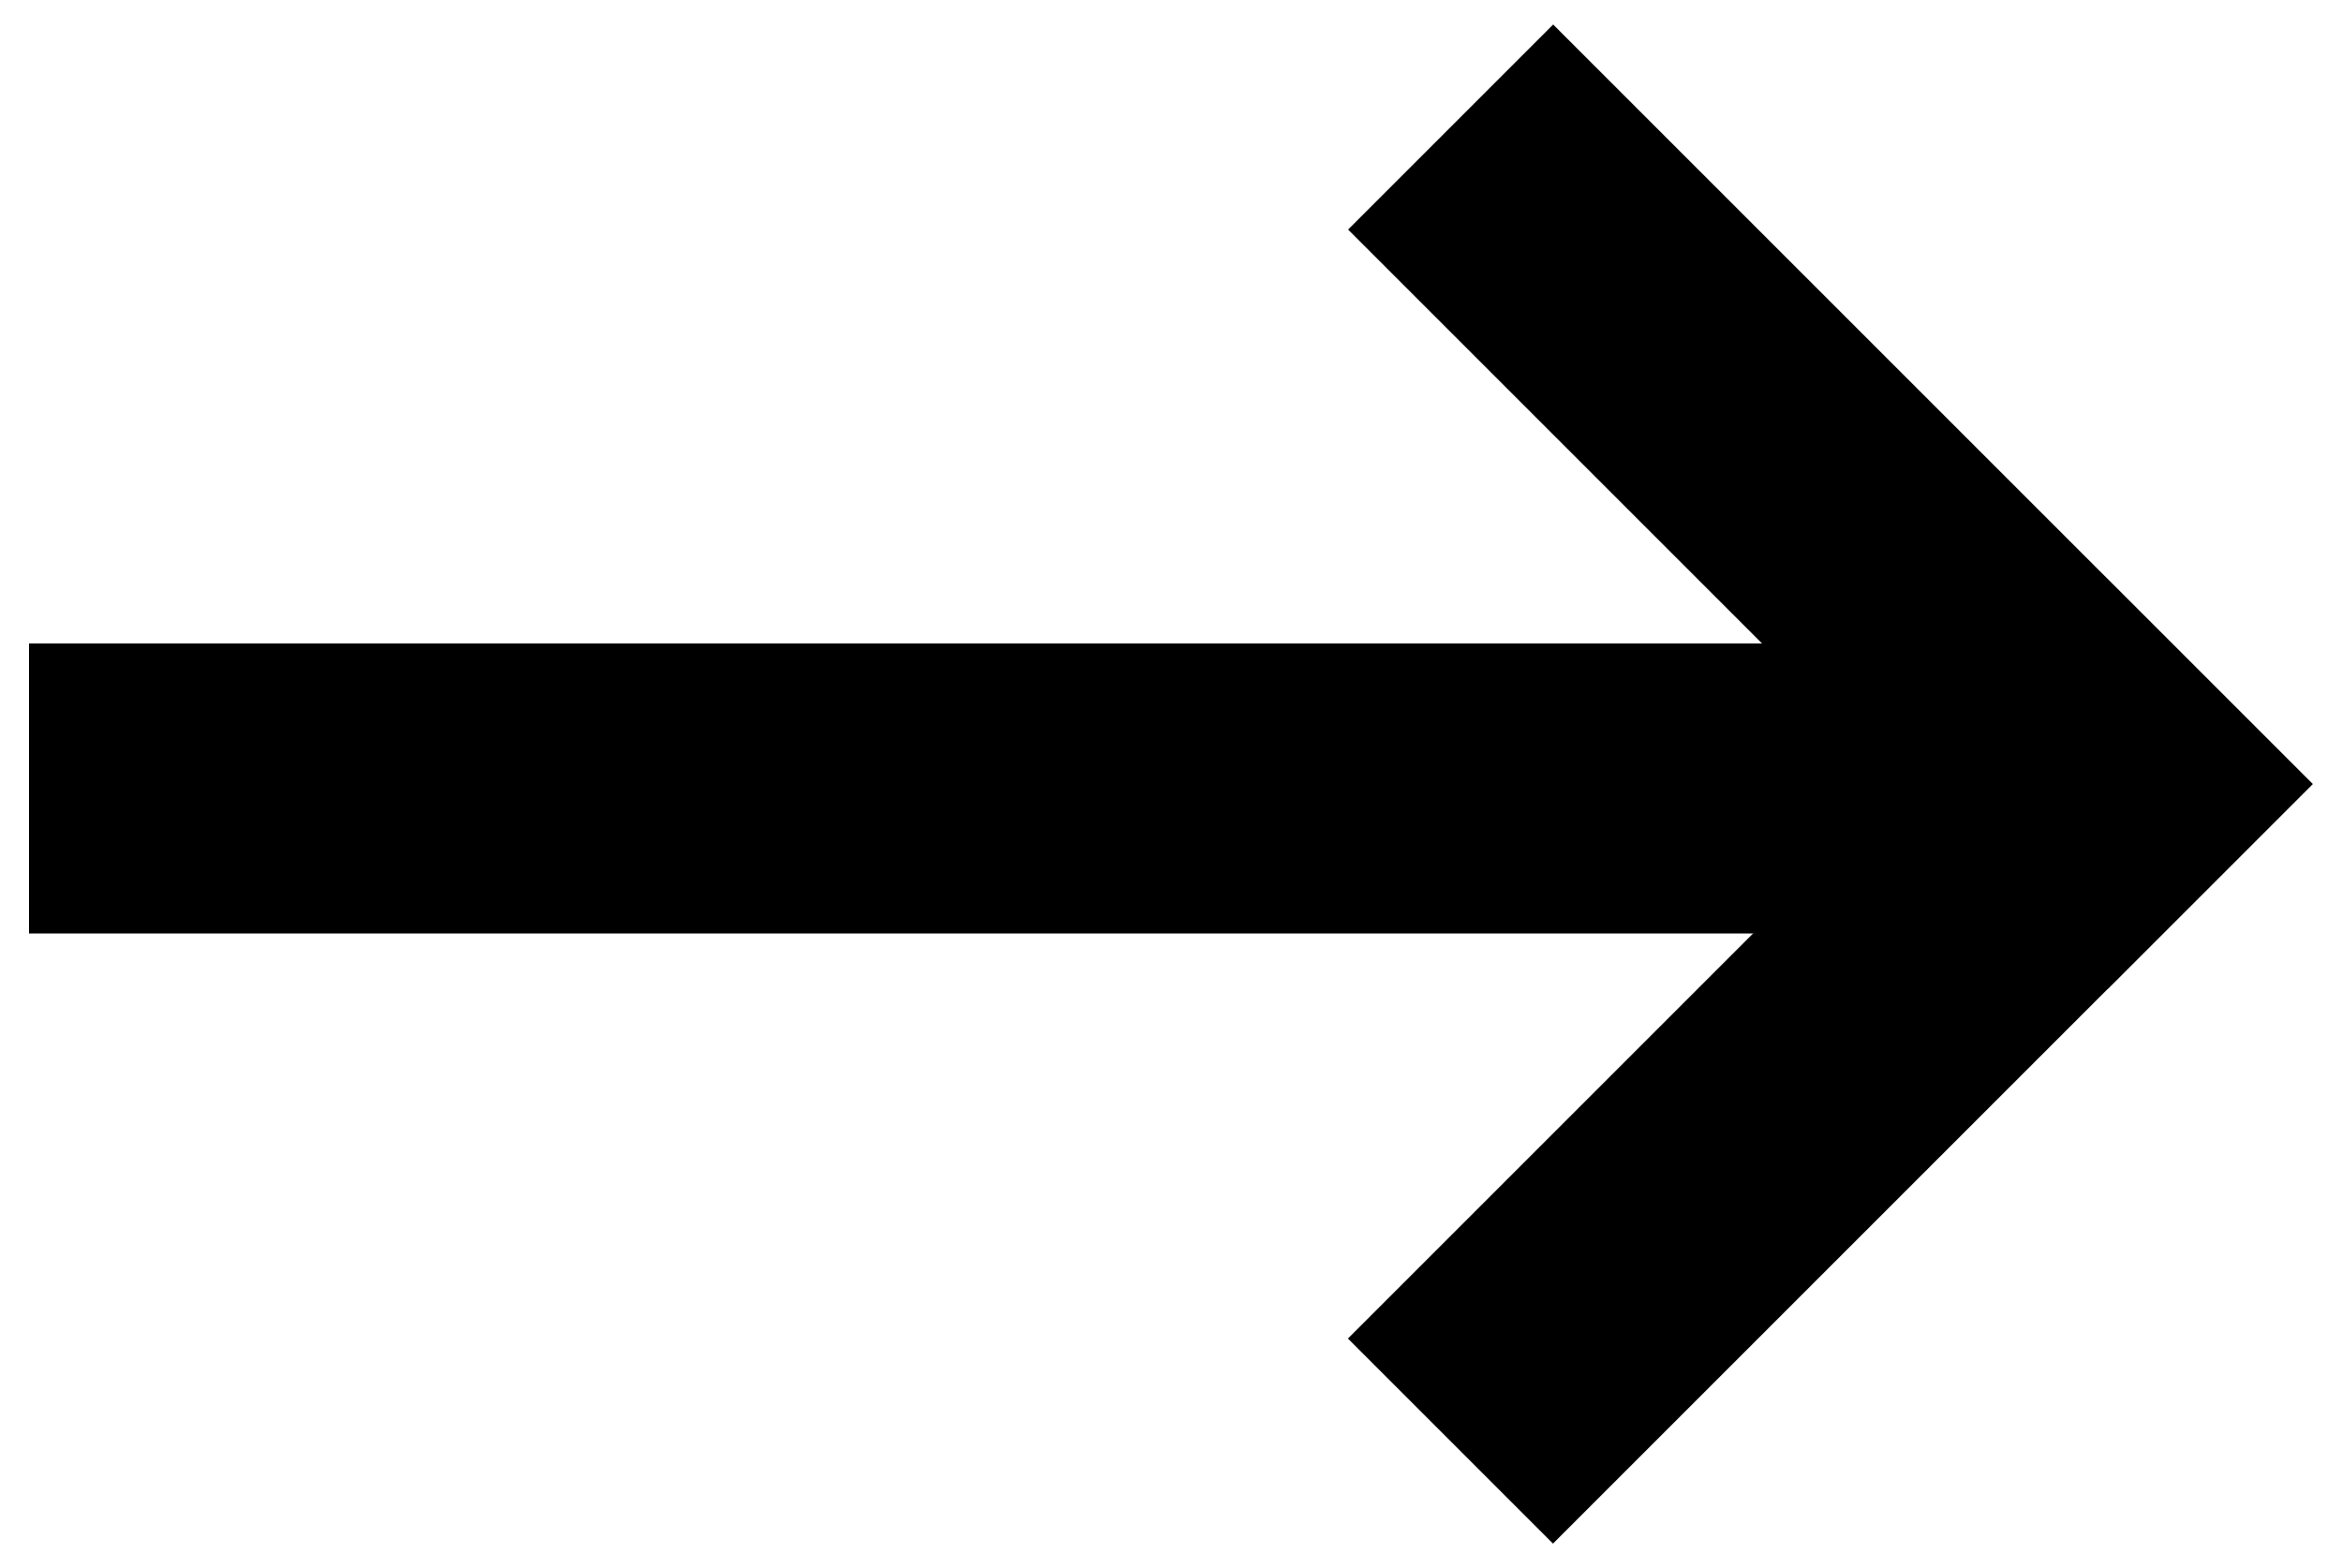 <?xml version="1.0" encoding="utf-8"?>
<!-- Generator: Adobe Illustrator 25.4.1, SVG Export Plug-In . SVG Version: 6.00 Build 0)  -->
<svg version="1.1" id="Layer_1" xmlns="http://www.w3.org/2000/svg" xmlns:xlink="http://www.w3.org/1999/xlink" x="0px" y="0px"
	 viewBox="0 0 218 146" style="enable-background:new 0 0 218 146;" xml:space="preserve">
<g>
	<rect x="2.7" y="59.9" width="195" height="27"/>
	<g>
		<rect x="120.4" y="33.7" transform="matrix(0.707 0.707 -0.707 0.707 83.277 -106.667)" width="100" height="27"/>
		<rect x="120.4" y="85.3" transform="matrix(0.707 -0.707 0.707 0.707 -19.961 149.429)" width="100" height="27"/>
	</g>
</g>
</svg>
